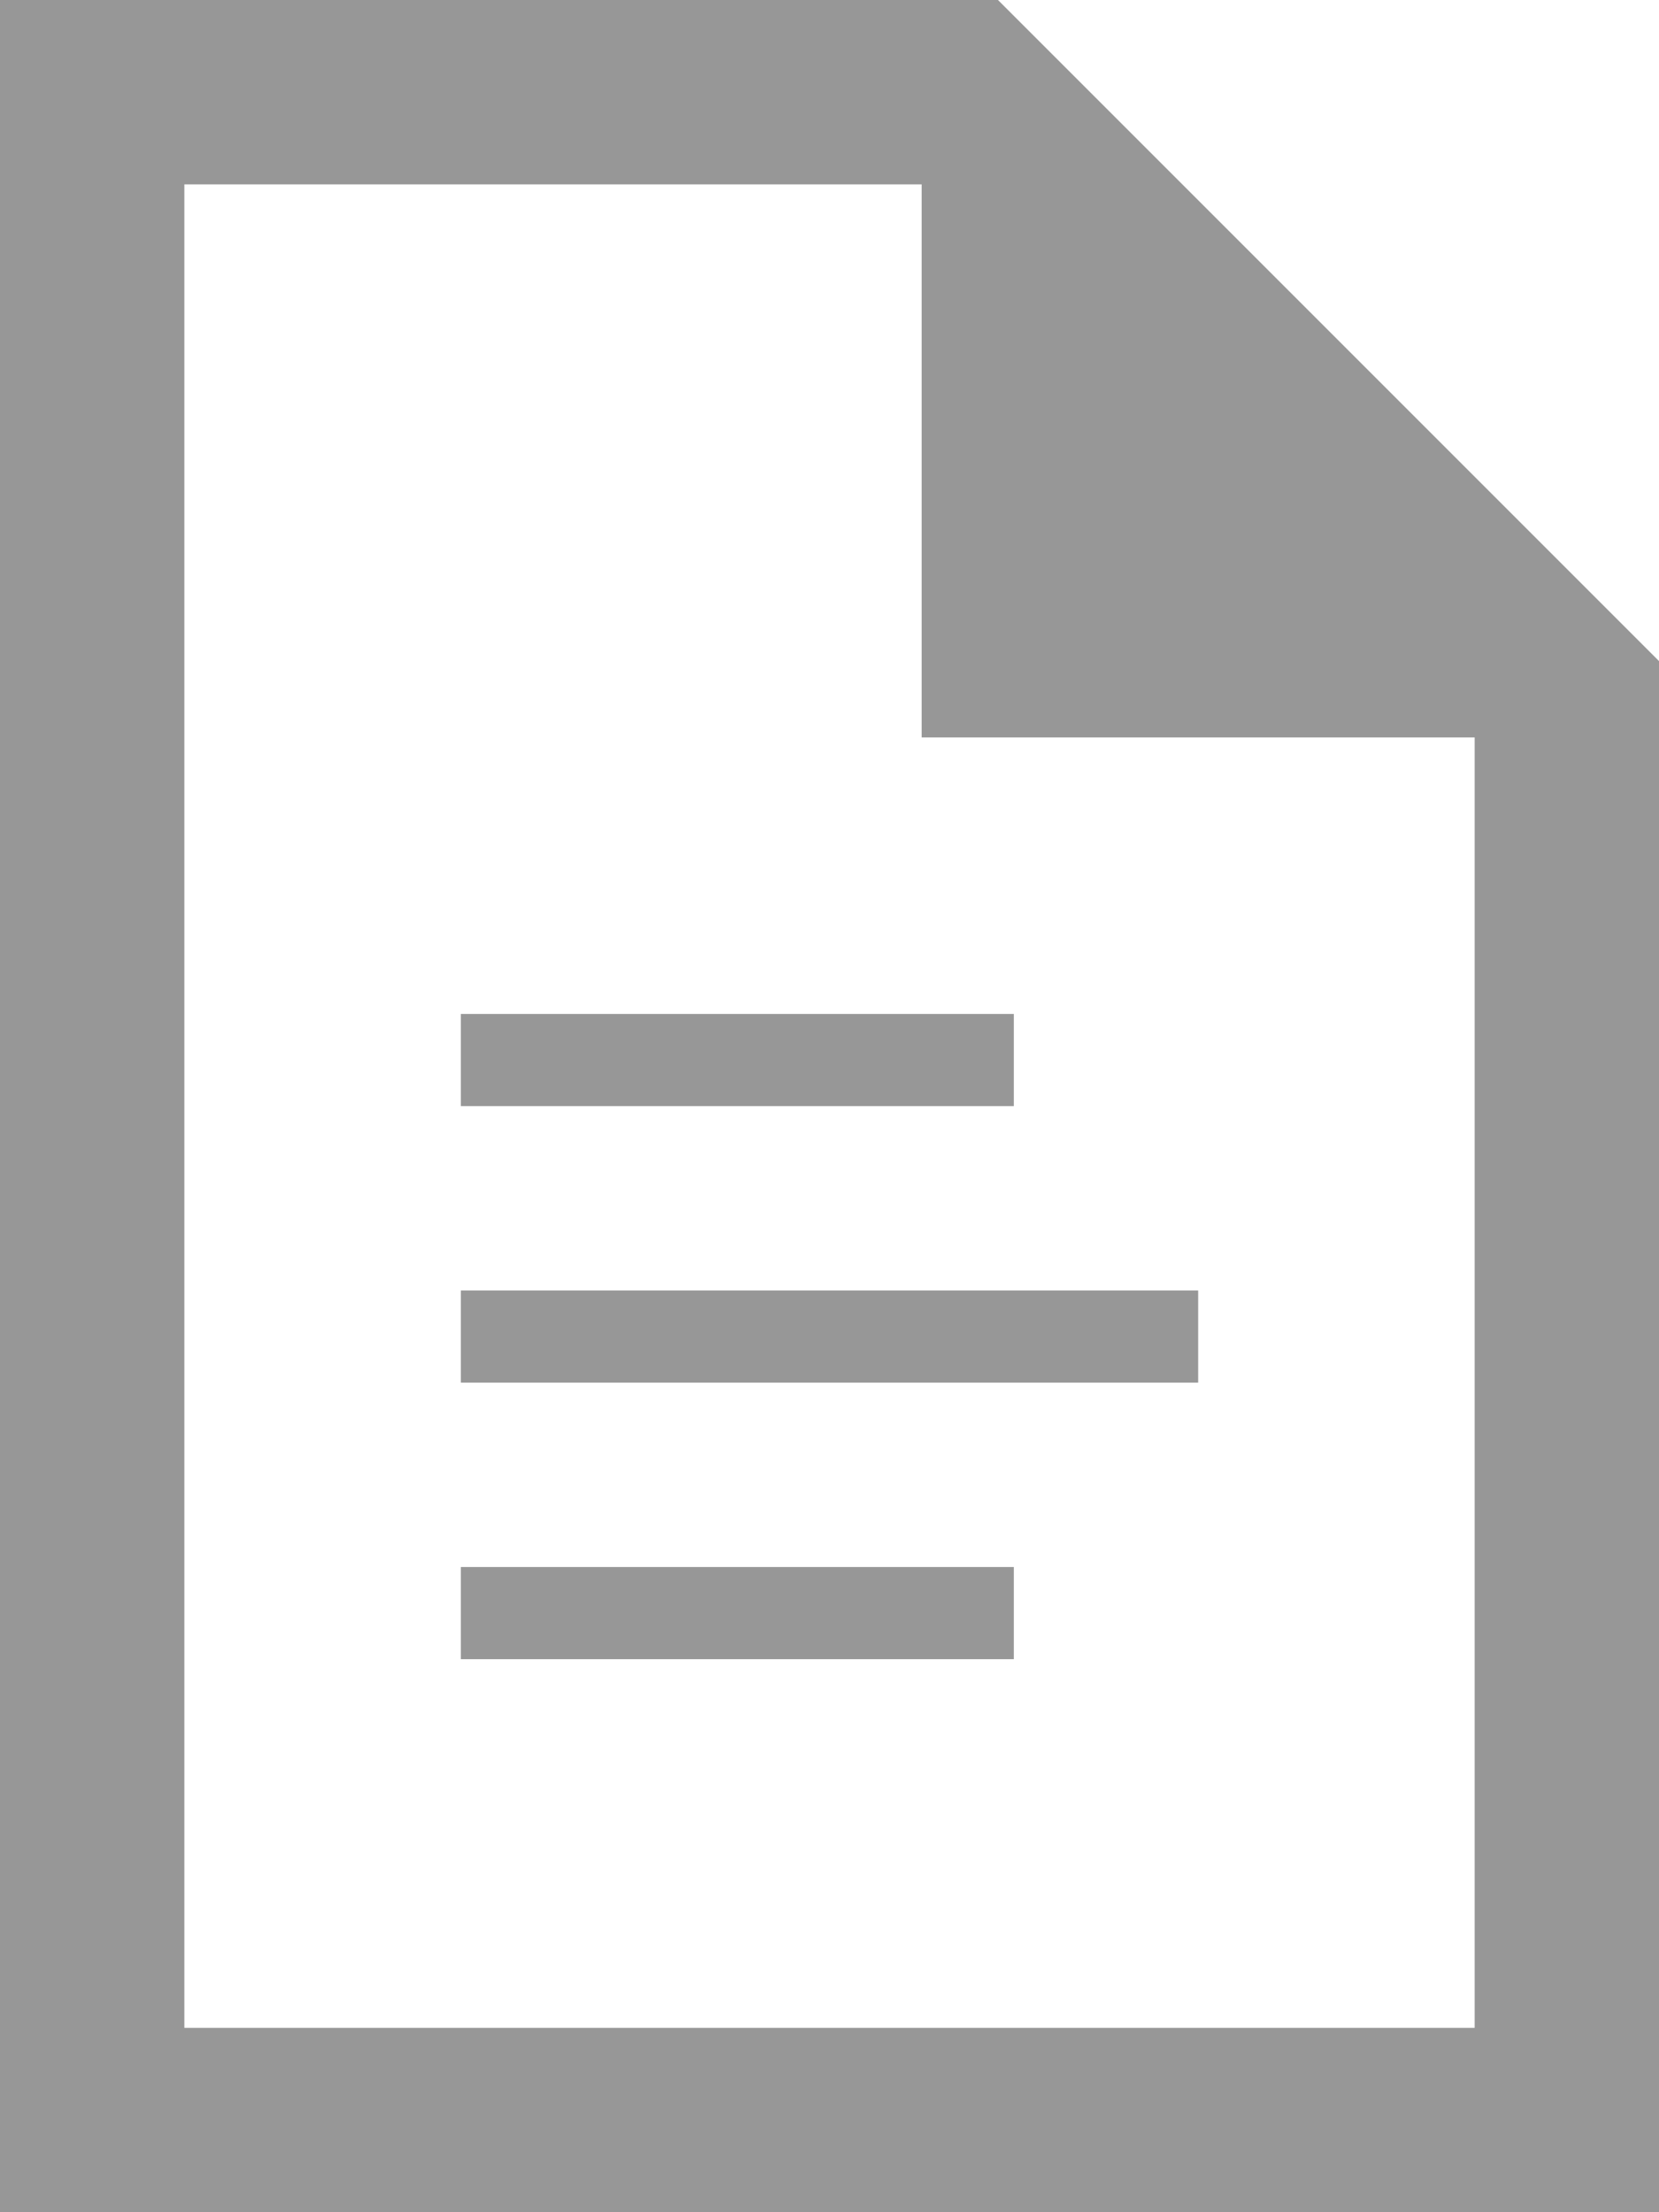 <?xml version="1.0" encoding="UTF-8" standalone="no"?>
<svg width="18px" height="24px" viewBox="0 0 18 24" version="1.1" xmlns="http://www.w3.org/2000/svg" xmlns:xlink="http://www.w3.org/1999/xlink" xmlns:sketch="http://www.bohemiancoding.com/sketch/ns">
    <!-- Generator: Sketch 3.3.2 (12043) - http://www.bohemiancoding.com/sketch -->
    <title>file</title>
    <desc>Created with Sketch.</desc>
    <defs></defs>
    <g id="Page-1" stroke="none" stroke-width="1" fill="none" fill-rule="evenodd" sketch:type="MSPage">
        <path d="M10,8 L10,2 L2,2 L2,22 L16,22 L16,8 L10,8 Z M11.414,0.586 L17.414,6.586 L18,7.172 L18,8 L18,22 L18,24 L16,24 L2,24 L0,24 L0,22 L0,2 L0,0 L2,0 L10,0 L10.828,0 L11.414,0.586 Z M5.5,12 L10.5,12 L11,12 L11,11 L10.5,11 L5.5,11 L5,11 L5,12 L5.5,12 Z M5.5,15 L12.5,15 L13,15 L13,14 L12.5,14 L5.5,14 L5,14 L5,15 L5.5,15 Z M5.5,18 L10.5,18 L11,18 L11,17 L10.5,17 L5.5,17 L5,17 L5,18 L5.5,18 Z" id="file" fill="#979797" sketch:type="MSShapeGroup"></path>
    </g>
</svg>